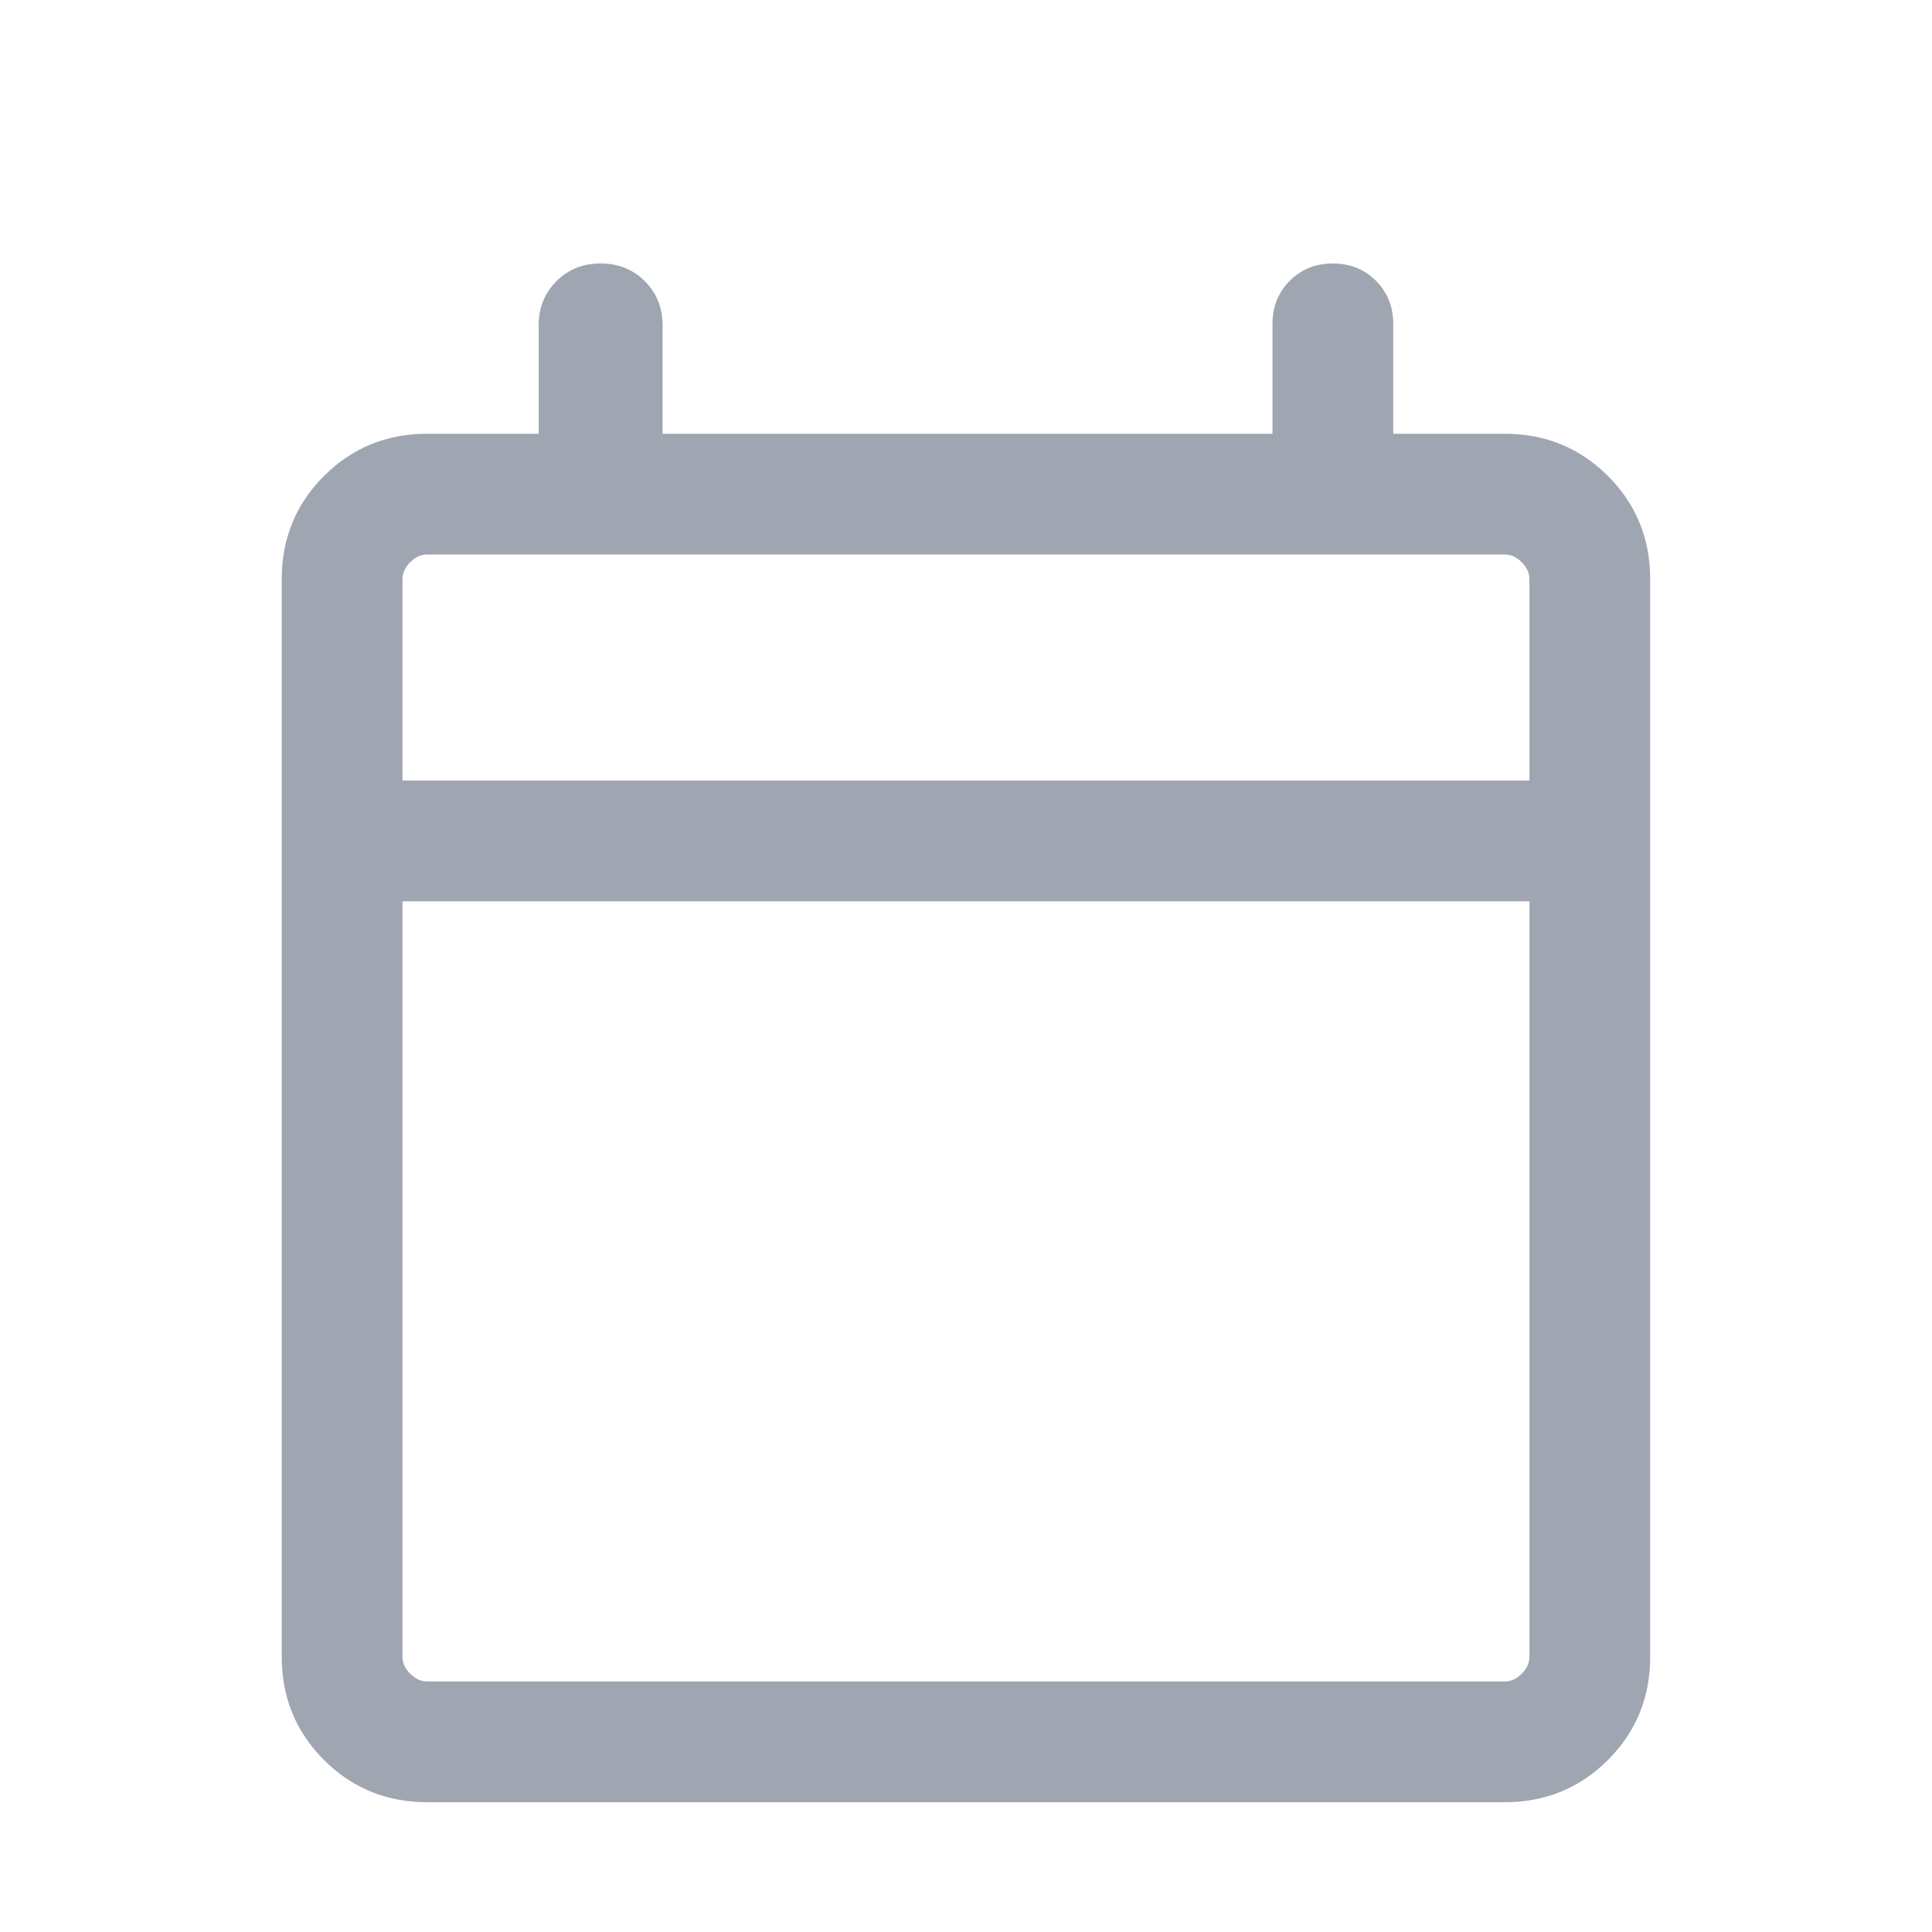 <svg  width="22" height="22" viewBox="0 0 22 22" fill="none" xmlns="http://www.w3.org/2000/svg">
<g id="calendar_today_FILL0_wght300_GRAD0_opsz24 11">
<path id="Vector" d="M4.865 20.522C4.402 20.522 4.01 20.362 3.689 20.041C3.368 19.72 3.208 19.328 3.208 18.865V6.596C3.208 6.133 3.368 5.741 3.689 5.42C4.01 5.1 4.402 4.939 4.865 4.939H6.134V3.705C6.134 3.504 6.202 3.336 6.336 3.202C6.471 3.067 6.638 3 6.839 3C7.04 3 7.208 3.067 7.343 3.202C7.477 3.336 7.545 3.504 7.545 3.705V4.939H14.49V3.687C14.49 3.492 14.556 3.329 14.687 3.197C14.819 3.066 14.982 3 15.178 3C15.373 3 15.536 3.066 15.668 3.197C15.799 3.329 15.865 3.492 15.865 3.687V4.939H17.134C17.597 4.939 17.989 5.1 18.31 5.42C18.631 5.741 18.791 6.133 18.791 6.596V18.865C18.791 19.328 18.631 19.72 18.31 20.041C17.989 20.362 17.597 20.522 17.134 20.522H4.865ZM4.865 19.147H17.134C17.205 19.147 17.269 19.118 17.328 19.059C17.387 19 17.416 18.936 17.416 18.865V10.263H4.583V18.865C4.583 18.936 4.612 19 4.671 19.059C4.73 19.118 4.795 19.147 4.865 19.147ZM4.583 8.888H17.416V6.596C17.416 6.526 17.387 6.461 17.328 6.402C17.269 6.343 17.205 6.314 17.134 6.314H4.865C4.795 6.314 4.73 6.343 4.671 6.402C4.612 6.461 4.583 6.526 4.583 6.596V8.888Z" fill="#9FA6B2"/>
</g>
</svg>
